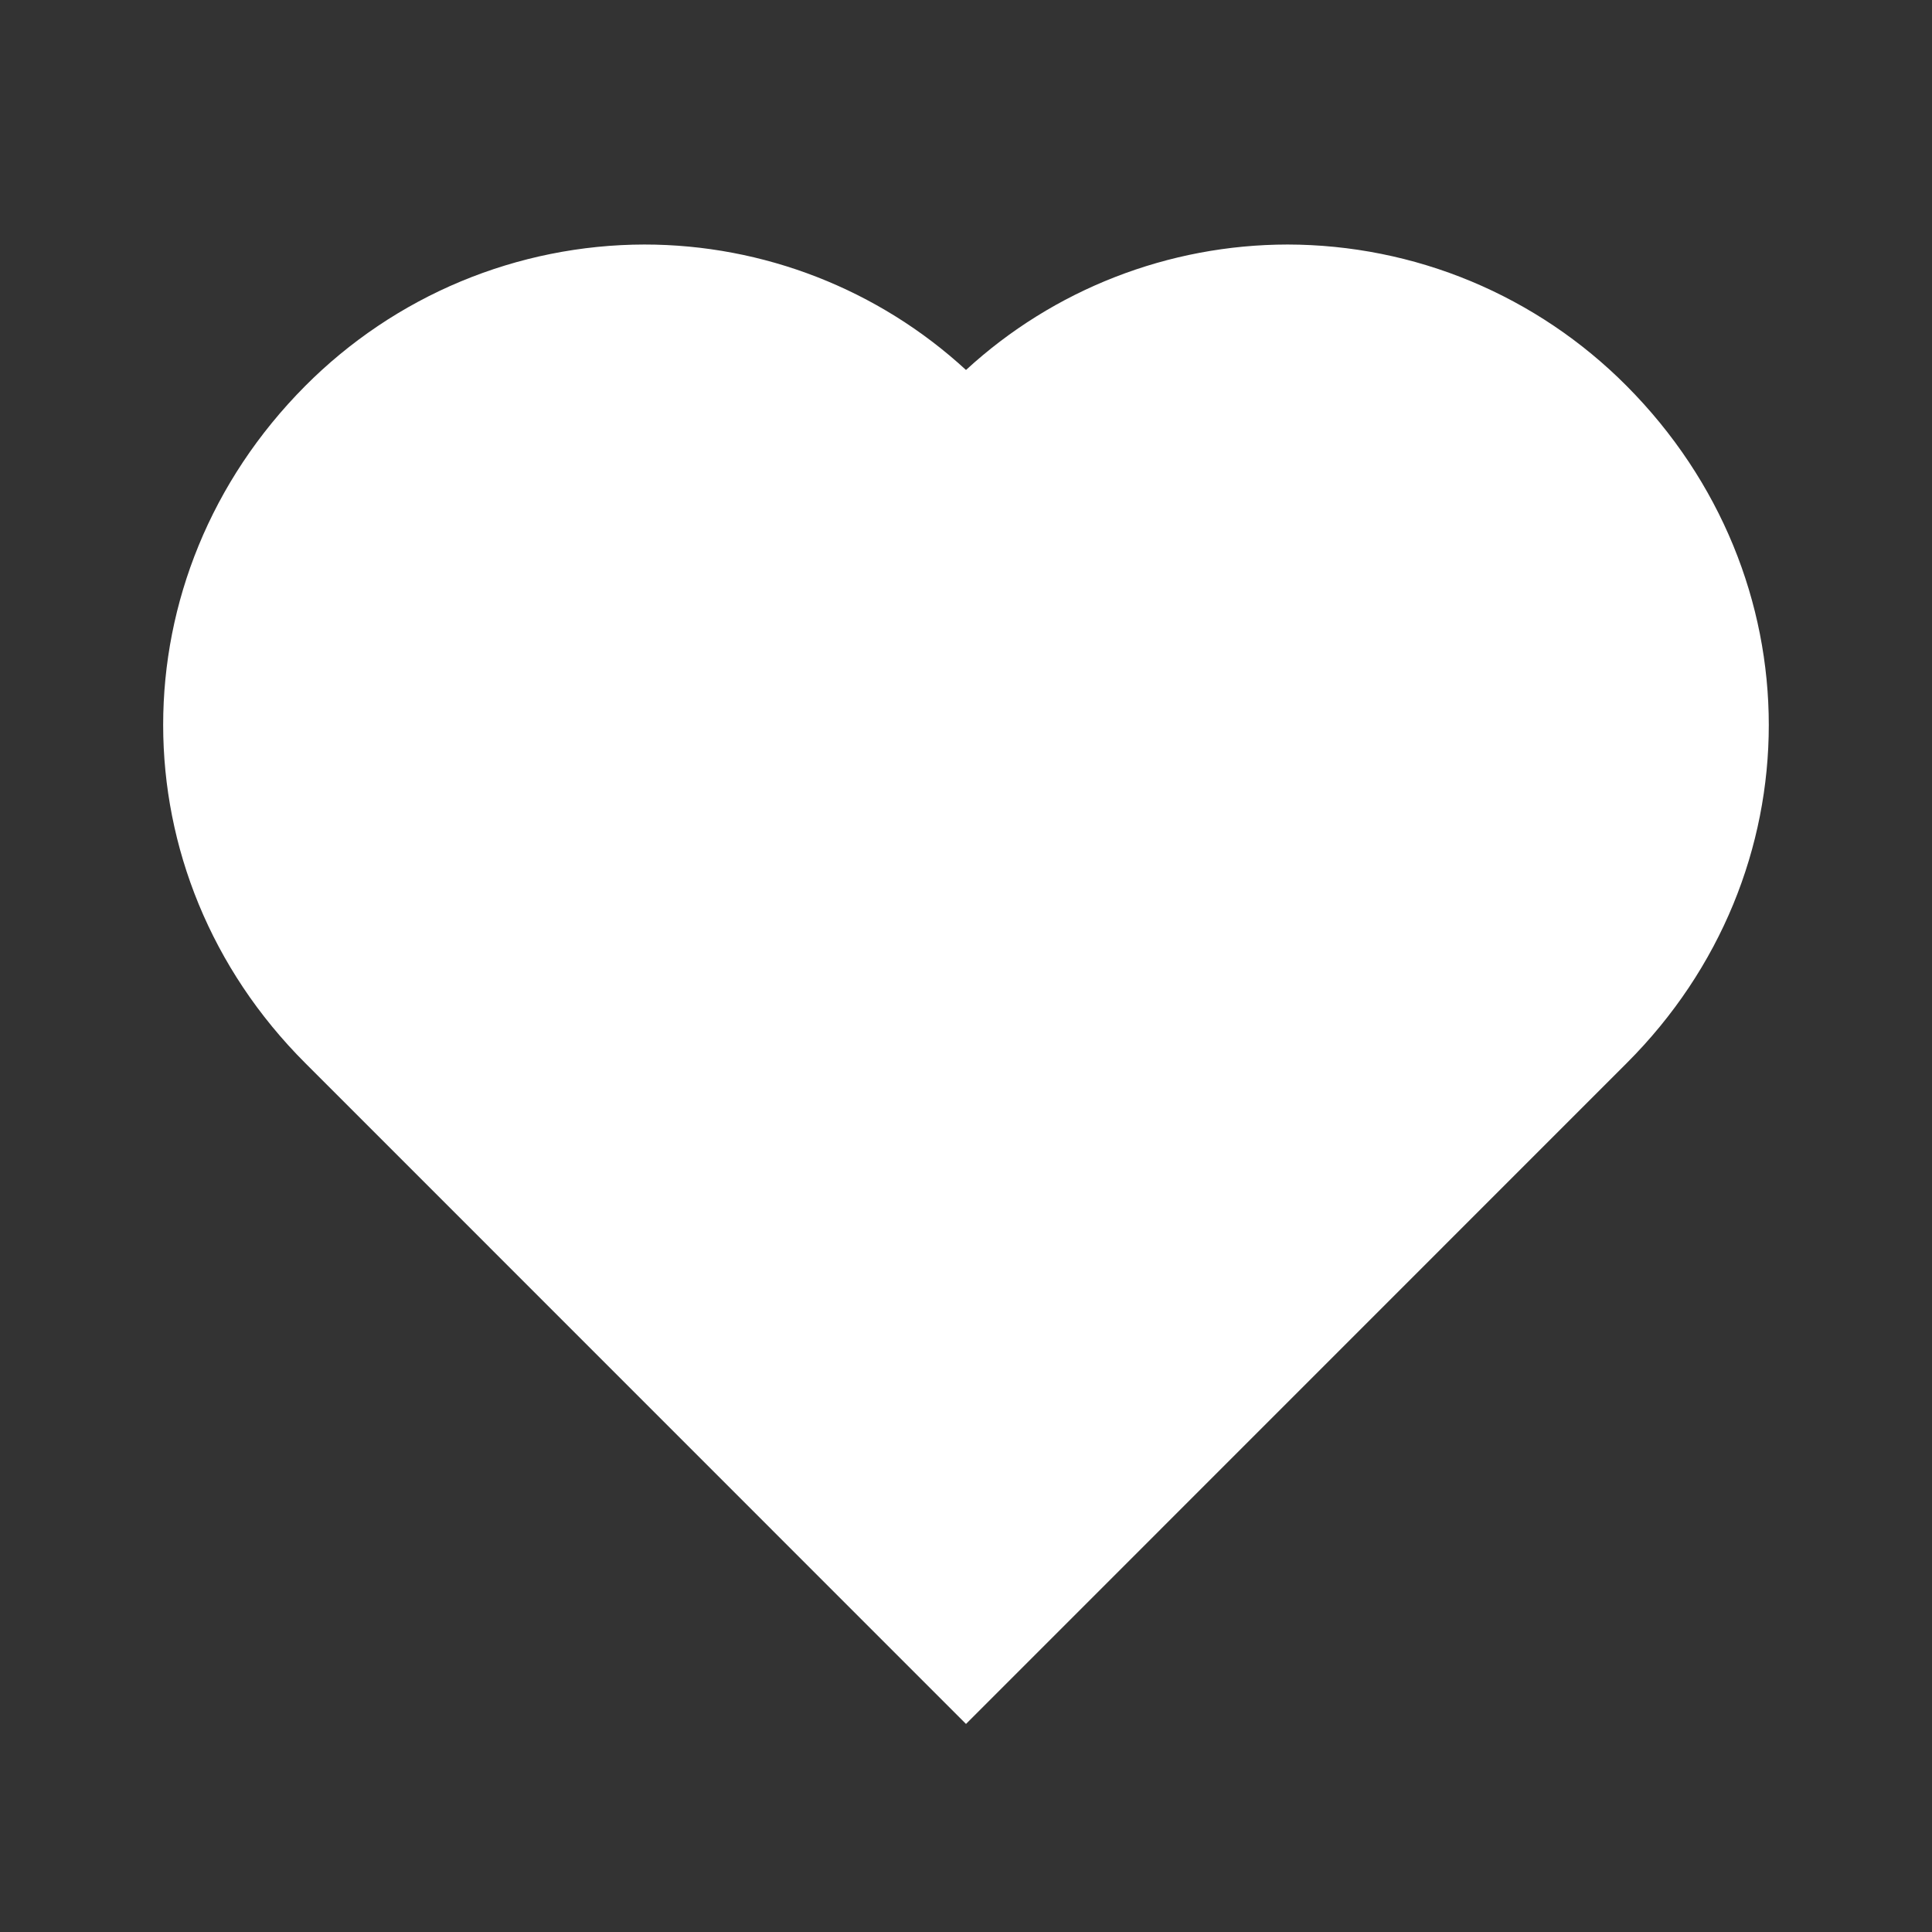 <svg width="16" height="16" viewBox="0 0 16 16" fill="none" xmlns="http://www.w3.org/2000/svg">
<rect x="0" y="0" width="16" height="16" fill="#333333" stroke="none"/>
<path d="M13.47 3.195C13.102 2.825 12.665 2.531 12.184 2.33C11.702 2.129 11.186 2.026 10.664 2.025C9.677 2.026 8.726 2.396 8 3.064C7.274 2.396 6.323 2.025 5.336 2.025C4.814 2.026 4.297 2.13 3.815 2.331C3.333 2.532 2.895 2.827 2.527 3.197C0.959 4.773 0.959 7.237 2.529 8.805L8 14.277L13.471 8.805C15.041 7.237 15.041 4.773 13.47 3.195V3.195Z" fill="white"/>
</svg>
